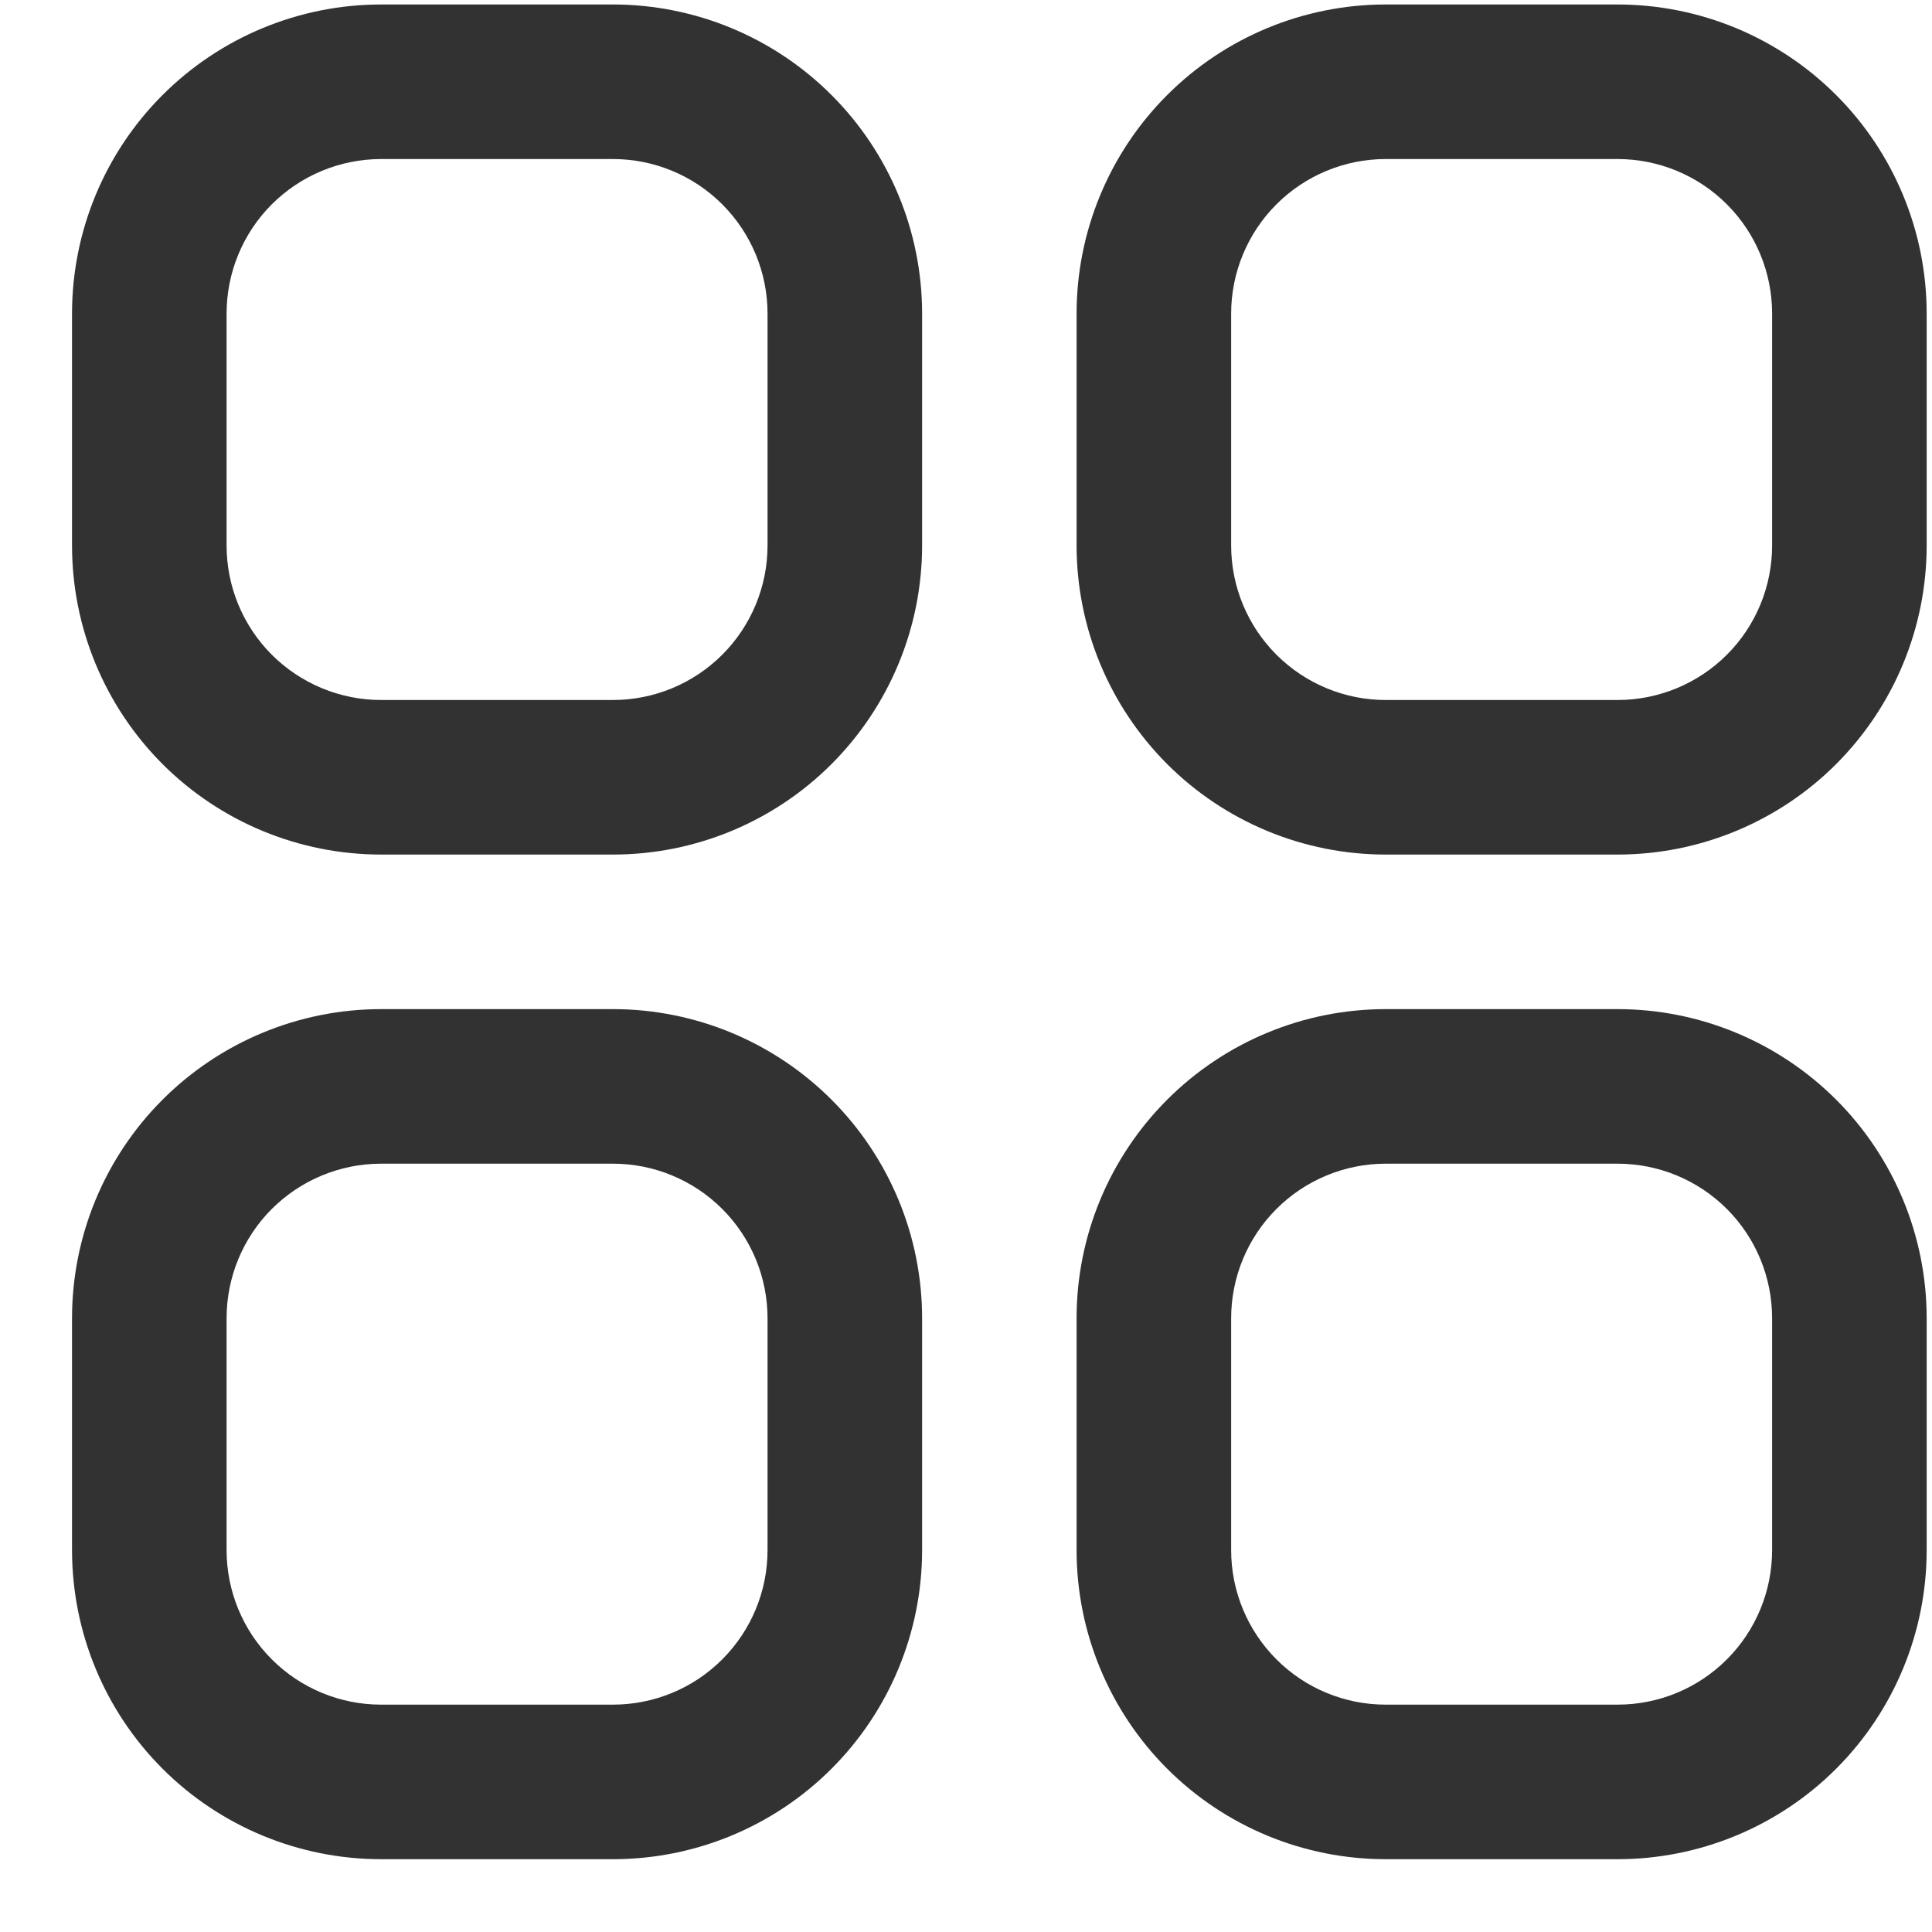 <svg width="25" height="25" viewBox="0 0 25 25" fill="none" xmlns="http://www.w3.org/2000/svg">
<g clip-path="url(#clip0_54_3260)">
<path d="M7.932 0.058H4.932C3.871 0.058 2.853 0.48 2.103 1.23C1.353 1.98 0.932 2.997 0.932 4.058L0.932 7.058C0.932 8.119 1.353 9.136 2.103 9.887C2.853 10.637 3.871 11.058 4.932 11.058H7.932C8.993 11.058 10.01 10.637 10.76 9.887C11.51 9.136 11.932 8.119 11.932 7.058V4.058C11.932 2.997 11.51 1.98 10.76 1.23C10.01 0.48 8.993 0.058 7.932 0.058V0.058ZM9.932 7.058C9.932 7.589 9.721 8.097 9.346 8.472C8.971 8.847 8.462 9.058 7.932 9.058H4.932C4.401 9.058 3.893 8.847 3.517 8.472C3.142 8.097 2.932 7.589 2.932 7.058V4.058C2.932 3.528 3.142 3.019 3.517 2.644C3.893 2.269 4.401 2.058 4.932 2.058H7.932C8.462 2.058 8.971 2.269 9.346 2.644C9.721 3.019 9.932 3.528 9.932 4.058V7.058Z" fill="#323232"/>
<path d="M20.931 0.058H17.931C16.87 0.058 15.853 0.48 15.103 1.23C14.353 1.98 13.931 2.997 13.931 4.058V7.058C13.931 8.119 14.353 9.136 15.103 9.887C15.853 10.637 16.87 11.058 17.931 11.058H20.931C21.992 11.058 23.01 10.637 23.76 9.887C24.51 9.136 24.931 8.119 24.931 7.058V4.058C24.931 2.997 24.51 1.98 23.76 1.23C23.01 0.48 21.992 0.058 20.931 0.058V0.058ZM22.931 7.058C22.931 7.589 22.721 8.097 22.346 8.472C21.971 8.847 21.462 9.058 20.931 9.058H17.931C17.401 9.058 16.892 8.847 16.517 8.472C16.142 8.097 15.931 7.589 15.931 7.058V4.058C15.931 3.528 16.142 3.019 16.517 2.644C16.892 2.269 17.401 2.058 17.931 2.058H20.931C21.462 2.058 21.971 2.269 22.346 2.644C22.721 3.019 22.931 3.528 22.931 4.058V7.058Z" fill="#323232"/>
<path d="M7.932 13.058H4.932C3.871 13.058 2.853 13.48 2.103 14.23C1.353 14.98 0.932 15.997 0.932 17.058L0.932 20.058C0.932 21.119 1.353 22.137 2.103 22.887C2.853 23.637 3.871 24.058 4.932 24.058H7.932C8.993 24.058 10.01 23.637 10.76 22.887C11.51 22.137 11.932 21.119 11.932 20.058V17.058C11.932 15.997 11.51 14.98 10.76 14.23C10.01 13.48 8.993 13.058 7.932 13.058ZM9.932 20.058C9.932 20.589 9.721 21.097 9.346 21.472C8.971 21.848 8.462 22.058 7.932 22.058H4.932C4.401 22.058 3.893 21.848 3.517 21.472C3.142 21.097 2.932 20.589 2.932 20.058V17.058C2.932 16.528 3.142 16.019 3.517 15.644C3.893 15.269 4.401 15.058 4.932 15.058H7.932C8.462 15.058 8.971 15.269 9.346 15.644C9.721 16.019 9.932 16.528 9.932 17.058V20.058Z" fill="#323232"/>
<path d="M20.931 13.058H17.931C16.87 13.058 15.853 13.48 15.103 14.23C14.353 14.98 13.931 15.997 13.931 17.058V20.058C13.931 21.119 14.353 22.137 15.103 22.887C15.853 23.637 16.87 24.058 17.931 24.058H20.931C21.992 24.058 23.01 23.637 23.76 22.887C24.51 22.137 24.931 21.119 24.931 20.058V17.058C24.931 15.997 24.51 14.98 23.76 14.23C23.01 13.48 21.992 13.058 20.931 13.058ZM22.931 20.058C22.931 20.589 22.721 21.097 22.346 21.472C21.971 21.848 21.462 22.058 20.931 22.058H17.931C17.401 22.058 16.892 21.848 16.517 21.472C16.142 21.097 15.931 20.589 15.931 20.058V17.058C15.931 16.528 16.142 16.019 16.517 15.644C16.892 15.269 17.401 15.058 17.931 15.058H20.931C21.462 15.058 21.971 15.269 22.346 15.644C22.721 16.019 22.931 16.528 22.931 17.058V20.058Z" fill="#323232"/>
</g>
<defs>
<clipPath id="clip0_54_3260">
<rect width="24" height="24" fill="white" transform="translate(0.932 0.058)"/>
</clipPath>
</defs>
</svg>
